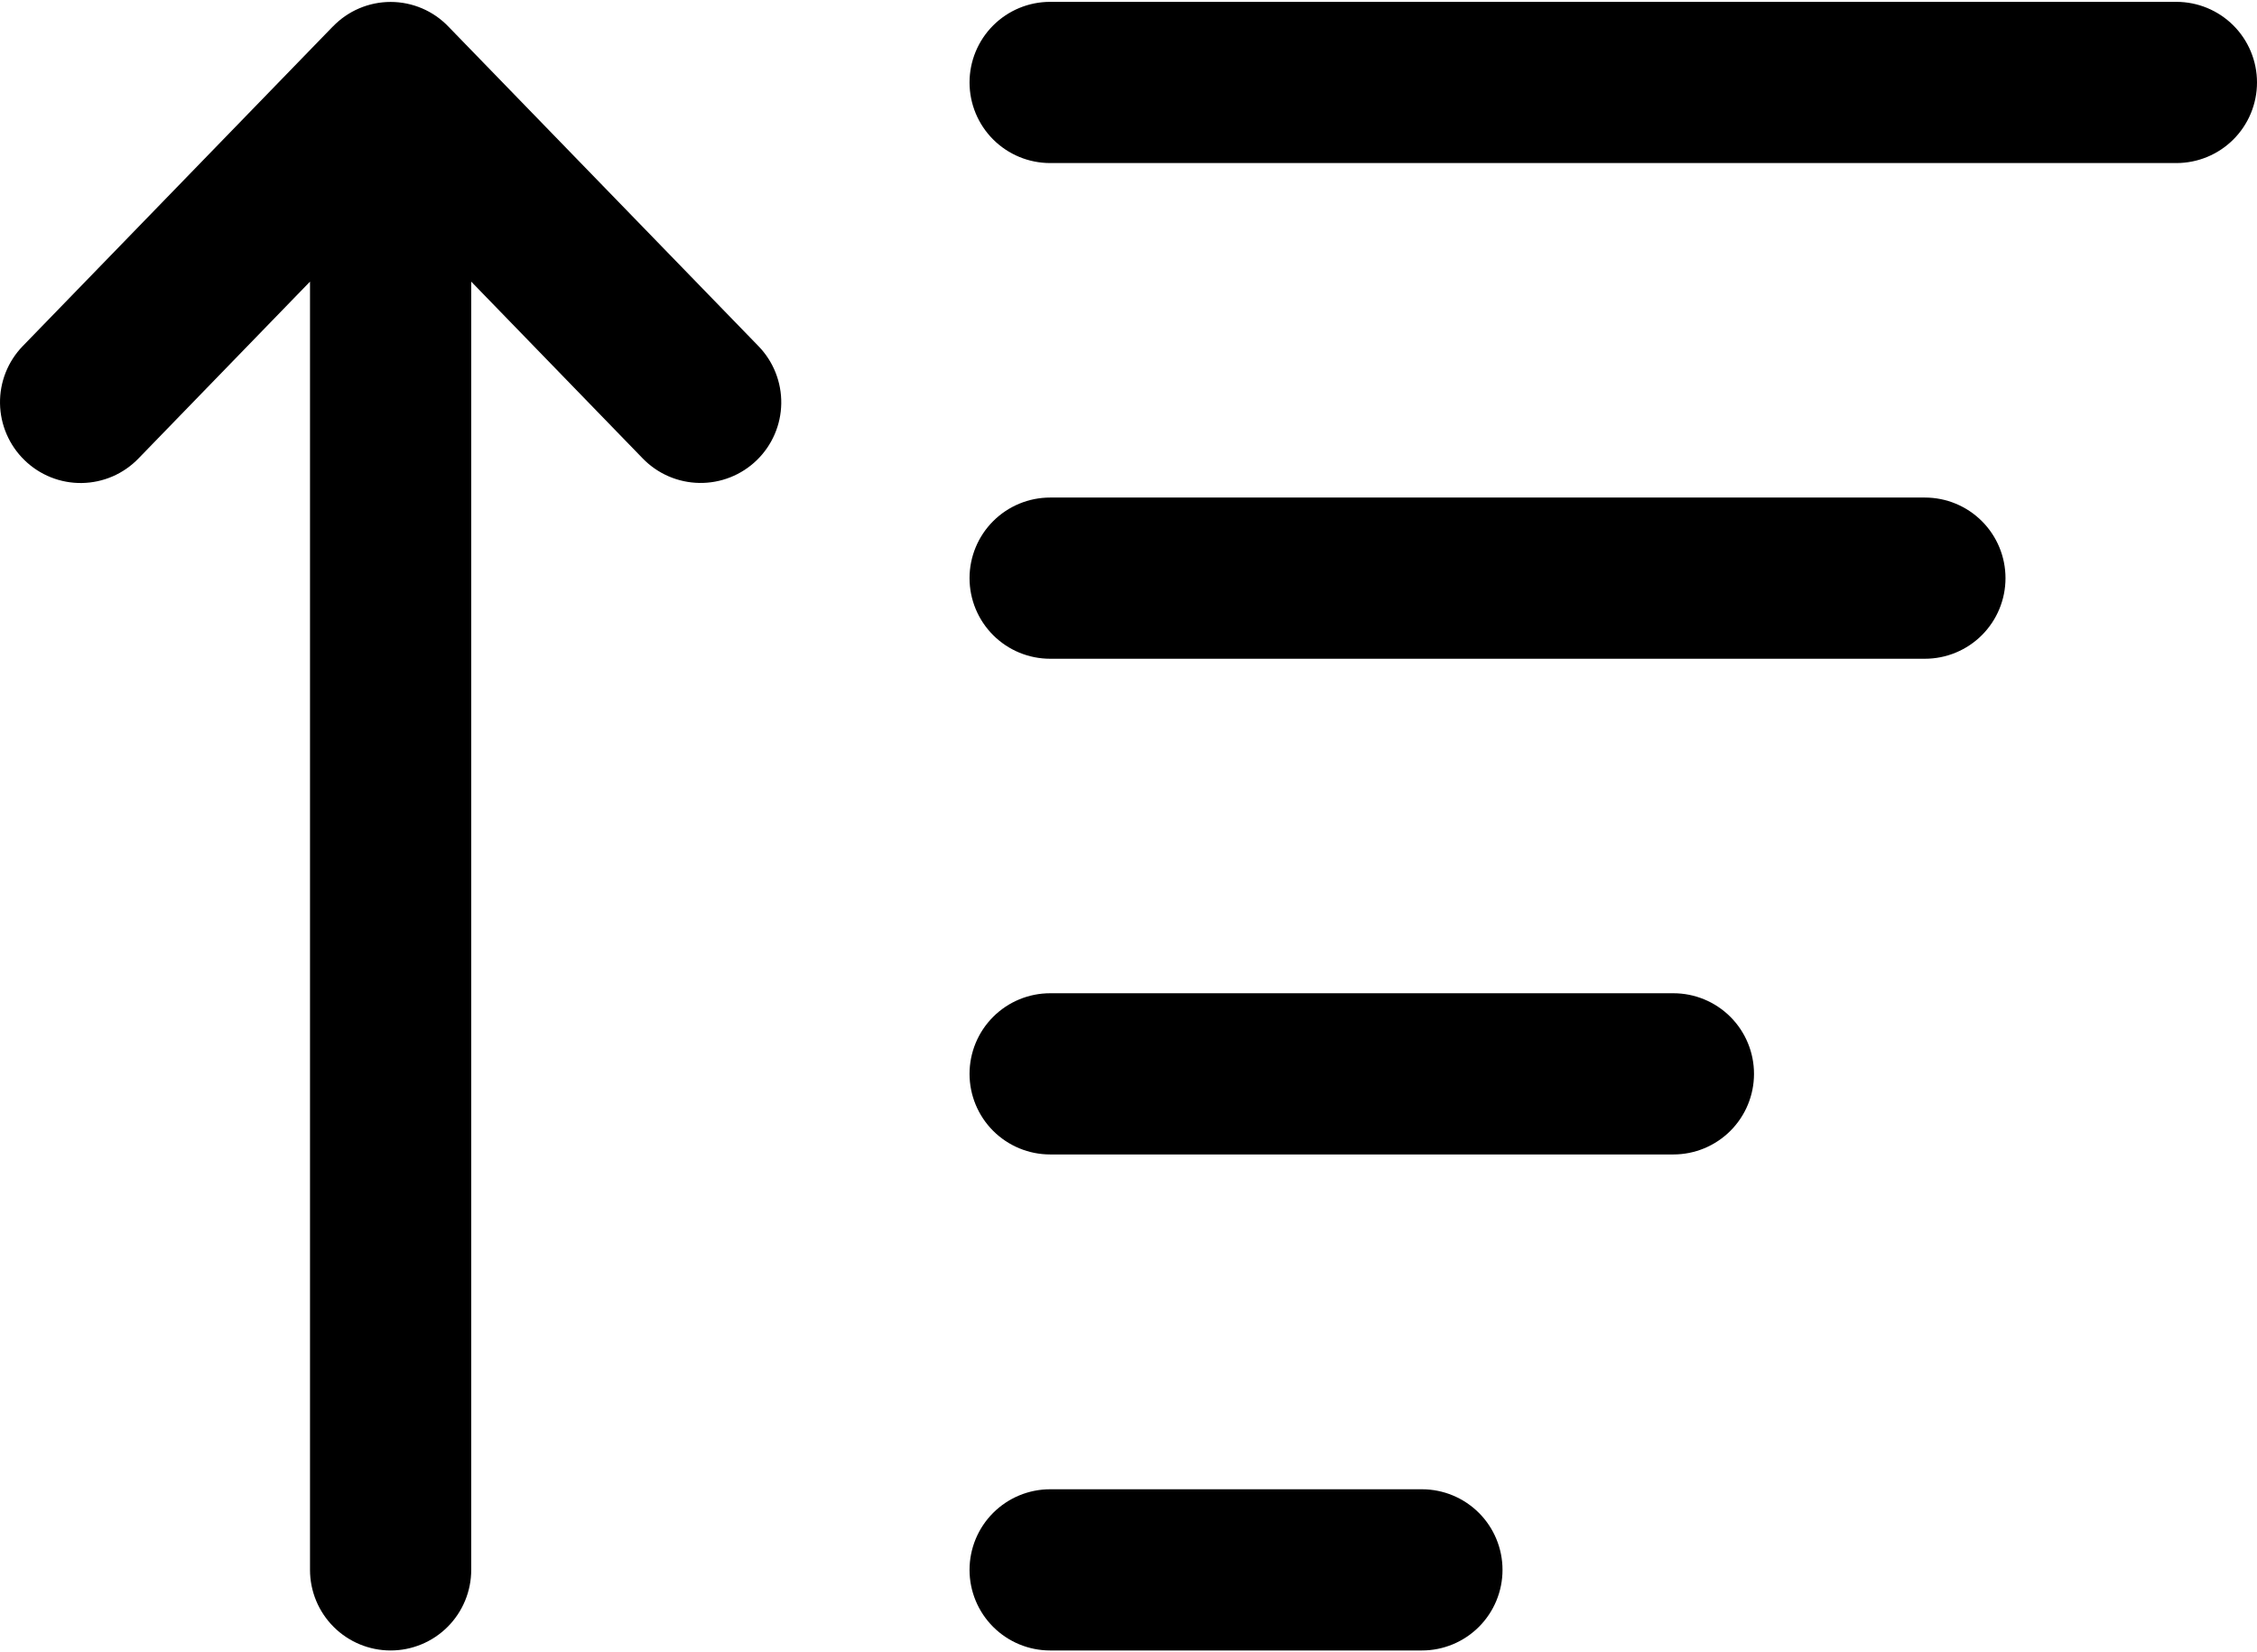 <svg width="448" height="328" viewBox="0 0 448 328" fill="none" xmlns="http://www.w3.org/2000/svg">
<path d="M4.863 91.344C6.368 92.813 8.148 93.971 10.101 94.749C12.055 95.528 14.143 95.913 16.245 95.882C18.348 95.85 20.424 95.404 22.353 94.567C24.282 93.731 26.027 92.521 27.487 91.008L61.535 55.904V311.632C61.535 315.876 63.221 319.945 66.222 322.946C69.222 325.946 73.292 327.632 77.535 327.632C81.779 327.632 85.849 325.946 88.849 322.946C91.85 319.945 93.535 315.876 93.535 311.632V55.904L127.583 91.008C129.047 92.517 130.793 93.722 132.722 94.556C134.652 95.39 136.727 95.835 138.828 95.867C140.93 95.899 143.017 95.517 144.971 94.742C146.925 93.968 148.707 92.816 150.215 91.352C151.724 89.889 152.93 88.142 153.763 86.213C154.597 84.284 155.043 82.209 155.075 80.107C155.107 78.006 154.724 75.918 153.949 73.965C153.175 72.011 152.023 70.229 150.559 68.72L89.007 5.28C87.524 3.732 85.743 2.501 83.772 1.659C81.8 0.818 79.679 0.384 77.535 0.384C75.392 0.384 73.27 0.818 71.299 1.659C69.327 2.501 67.546 3.732 66.063 5.28H66.047L4.511 68.704C1.558 71.751 -0.064 75.846 0.002 80.089C0.068 84.332 1.817 88.391 4.863 91.344ZM398.079 114.768C398.079 110.525 396.394 106.455 393.393 103.454C390.392 100.454 386.323 98.768 382.079 98.768H208.447C204.204 98.768 200.134 100.454 197.134 103.454C194.133 106.455 192.447 110.525 192.447 114.768C192.447 119.012 194.133 123.081 197.134 126.082C200.134 129.082 204.204 130.768 208.447 130.768H382.079C386.323 130.768 390.392 129.082 393.393 126.082C396.394 123.081 398.079 119.012 398.079 114.768ZM348.159 213.168C348.159 208.925 346.474 204.855 343.473 201.854C340.472 198.854 336.403 197.168 332.159 197.168H208.447C204.204 197.168 200.134 198.854 197.134 201.854C194.133 204.855 192.447 208.925 192.447 213.168C192.447 217.412 194.133 221.481 197.134 224.482C200.134 227.482 204.204 229.168 208.447 229.168H332.159C336.403 229.168 340.472 227.482 343.473 224.482C346.474 221.481 348.159 217.412 348.159 213.168ZM208.447 295.632C204.204 295.632 200.134 297.318 197.134 300.318C194.133 303.319 192.447 307.389 192.447 311.632C192.447 315.876 194.133 319.945 197.134 322.946C200.134 325.946 204.204 327.632 208.447 327.632H282.239C286.483 327.632 290.552 325.946 293.553 322.946C296.554 319.945 298.239 315.876 298.239 311.632C298.239 307.389 296.554 303.319 293.553 300.318C290.552 297.318 286.483 295.632 282.239 295.632H208.447ZM431.999 0.368H208.447C204.204 0.368 200.134 2.054 197.134 5.054C194.133 8.055 192.447 12.125 192.447 16.368C192.447 20.612 194.133 24.681 197.134 27.682C200.134 30.683 204.204 32.368 208.447 32.368H431.999C436.243 32.368 440.312 30.683 443.313 27.682C446.314 24.681 447.999 20.612 447.999 16.368C447.999 12.125 446.314 8.055 443.313 5.054C440.312 2.054 436.243 0.368 431.999 0.368Z" fill="black"/>
</svg>
